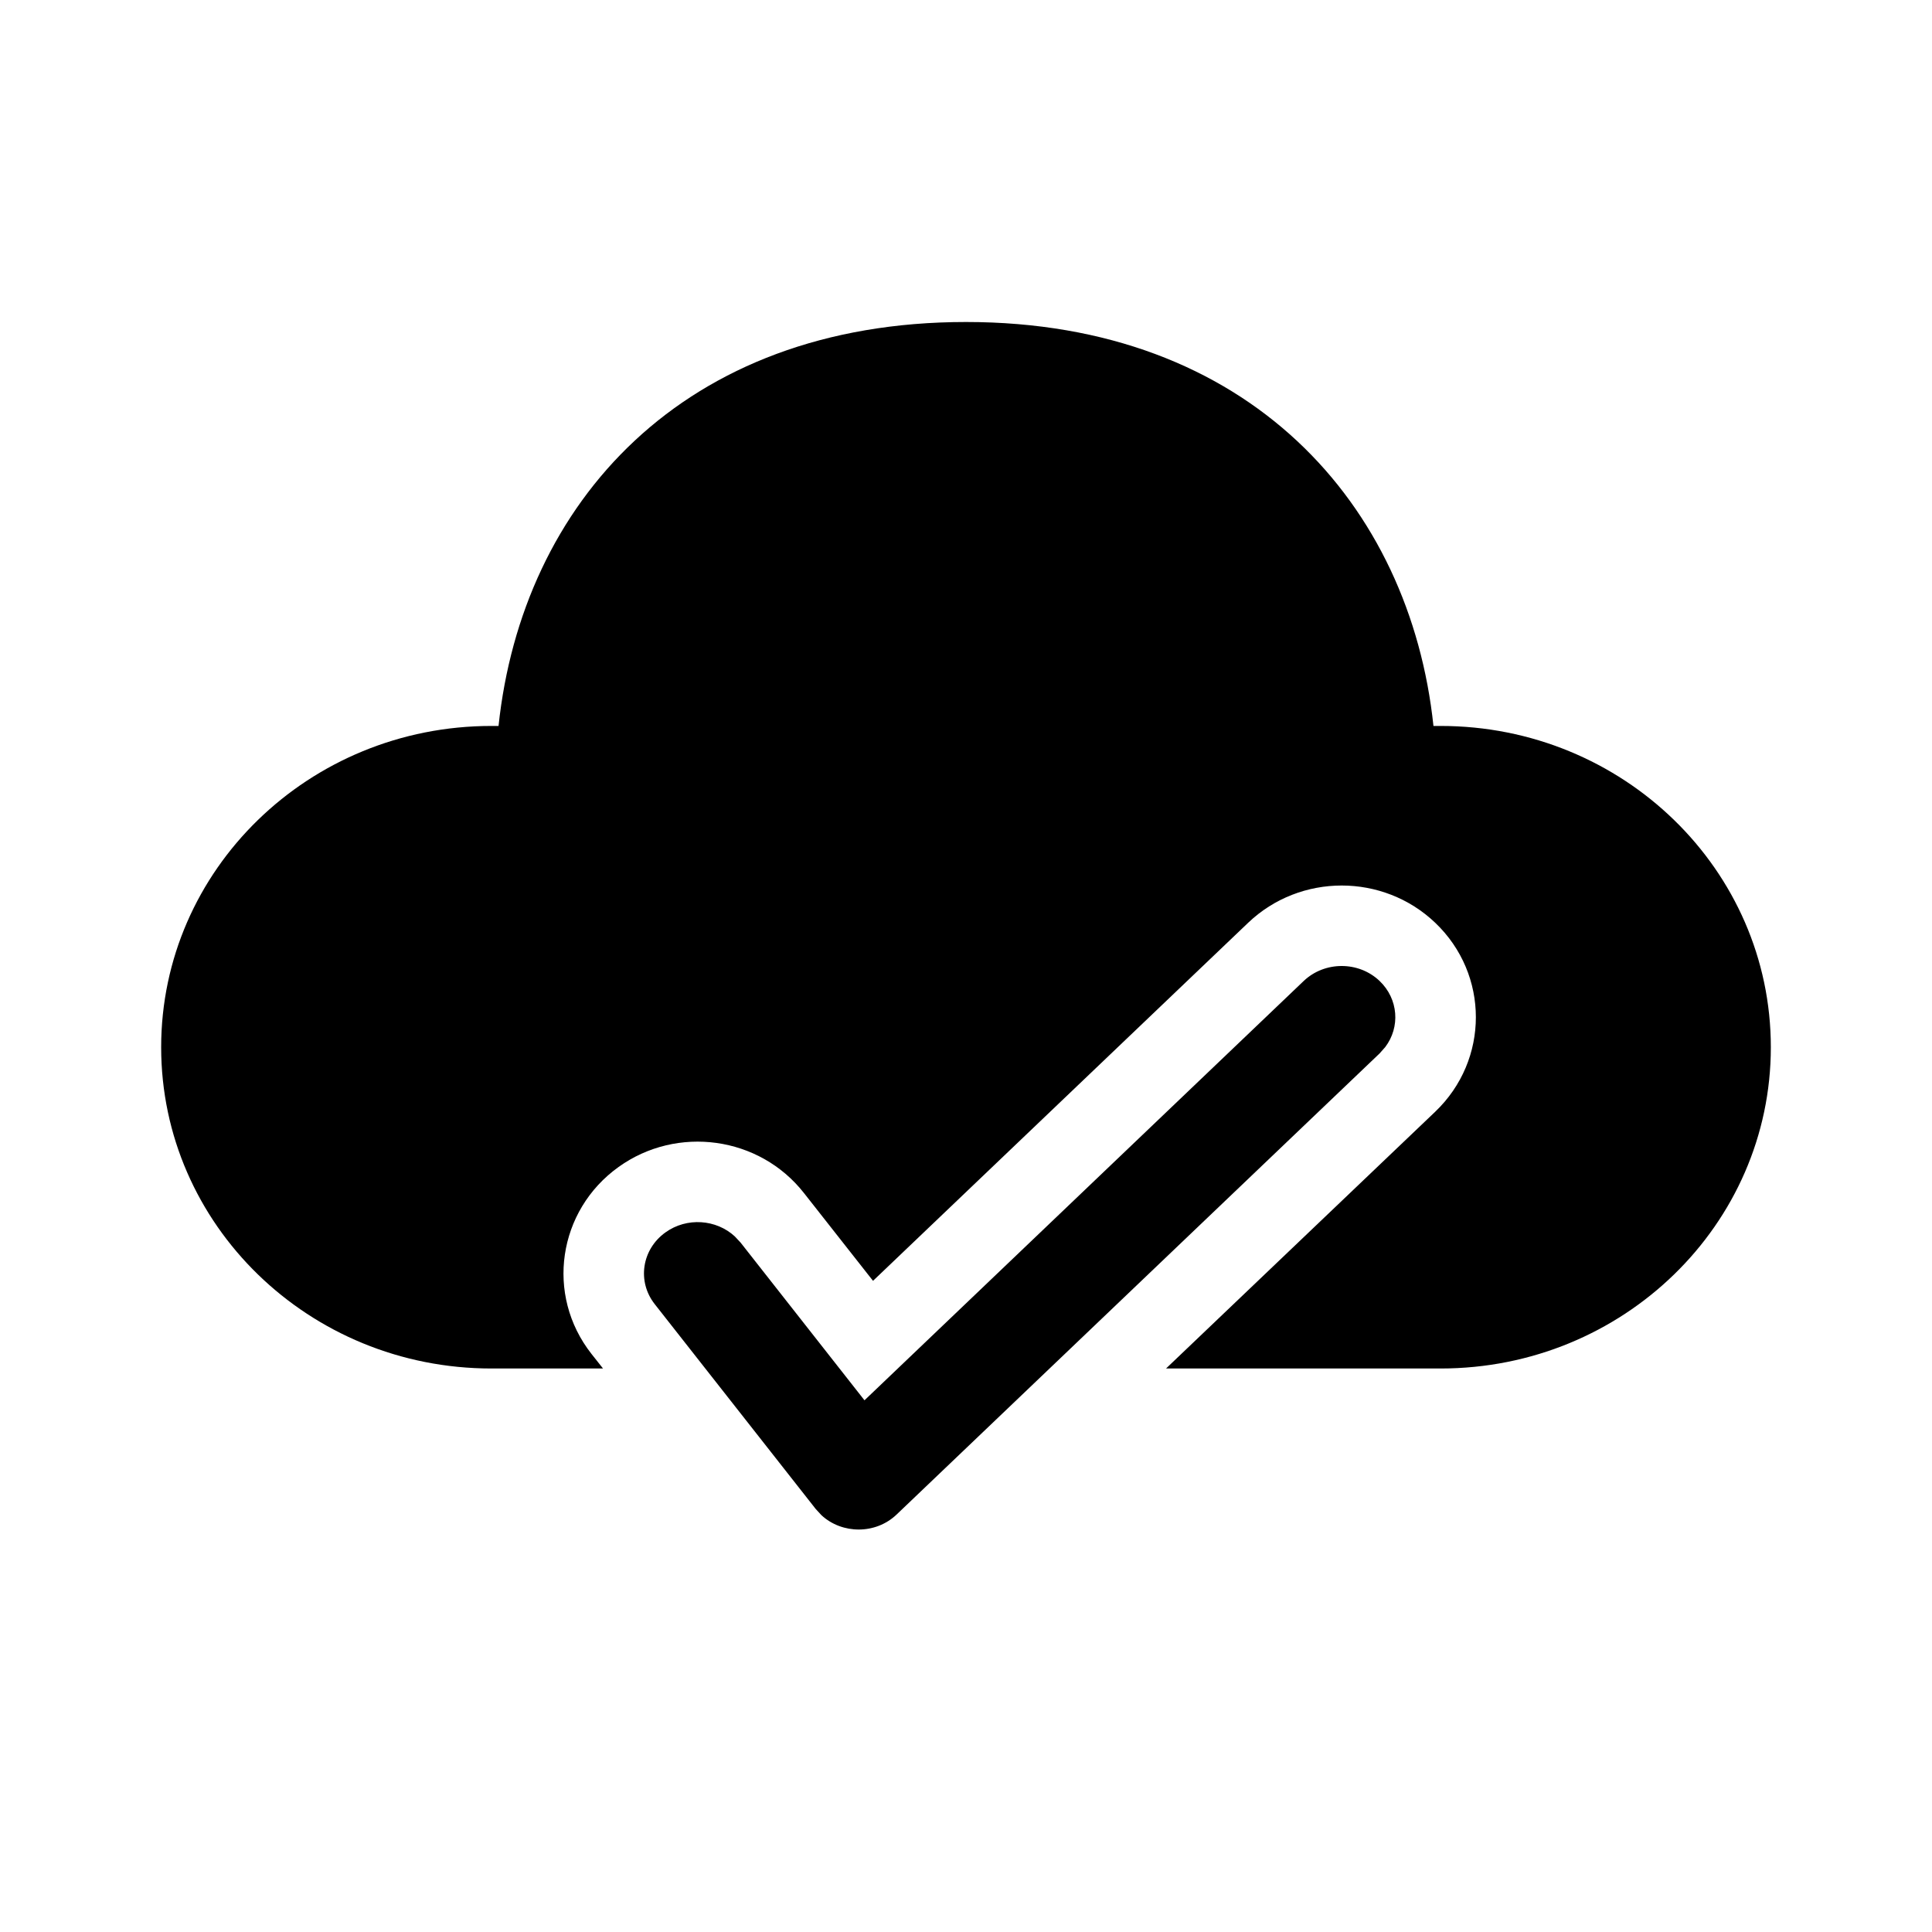 <?xml version="1.0" encoding="UTF-8"?>
<svg   viewBox="0 0 24 24" version="1.1" xmlns="http://www.w3.org/2000/svg" xmlns:xlink="http://www.w3.org/1999/xlink">
    <!-- Generator: Sketch 63.1 (92452) - https://sketch.com -->
    <title>ic_fluent_cloud_sync_complete_24_filled</title>
    <desc>Created with Sketch.</desc>
    <g id="🔍-Product-Icons" stroke="none" stroke-width="1" fill="none" fill-rule="evenodd">
        <g id="ic_fluent_cloud_sync_complete_24_filled" fill="currentColor" fill-rule="nonzero">
            <path d="M16.195,12.186 C16.456,11.938 16.878,11.938 17.138,12.186 C17.372,12.41 17.396,12.759 17.208,13.007 L17.138,13.086 L11.138,18.814 C10.877,19.063 10.461,19.059 10.205,18.823 L10.133,18.745 L8.133,16.2 C7.912,15.919 7.972,15.52 8.267,15.309 C8.532,15.119 8.897,15.146 9.128,15.359 L9.2,15.436 L10.739,17.395 L16.195,12.186 Z M12,4 C15.52,4 17.517,6.273 17.807,9.018 L17.896,9.018 C20.162,9.018 21.998,10.805 21.998,13.009 C21.998,15.213 20.162,17 17.896,17 L14.485,17 L17.829,13.81 C18.502,13.167 18.502,12.105 17.829,11.463 C17.182,10.846 16.152,10.846 15.505,11.463 L10.845,15.911 L9.986,14.819 C9.433,14.115 8.412,13.975 7.685,14.496 C6.929,15.037 6.772,16.086 7.347,16.818 L7.491,17 L6.104,17 C3.838,17 2.002,15.213 2.002,13.009 C2.002,10.805 3.838,9.018 6.104,9.018 L6.193,9.018 C6.485,6.255 8.48,4 12,4 Z" id="🎨-Color"></path>
        </g>
    </g>
</svg>